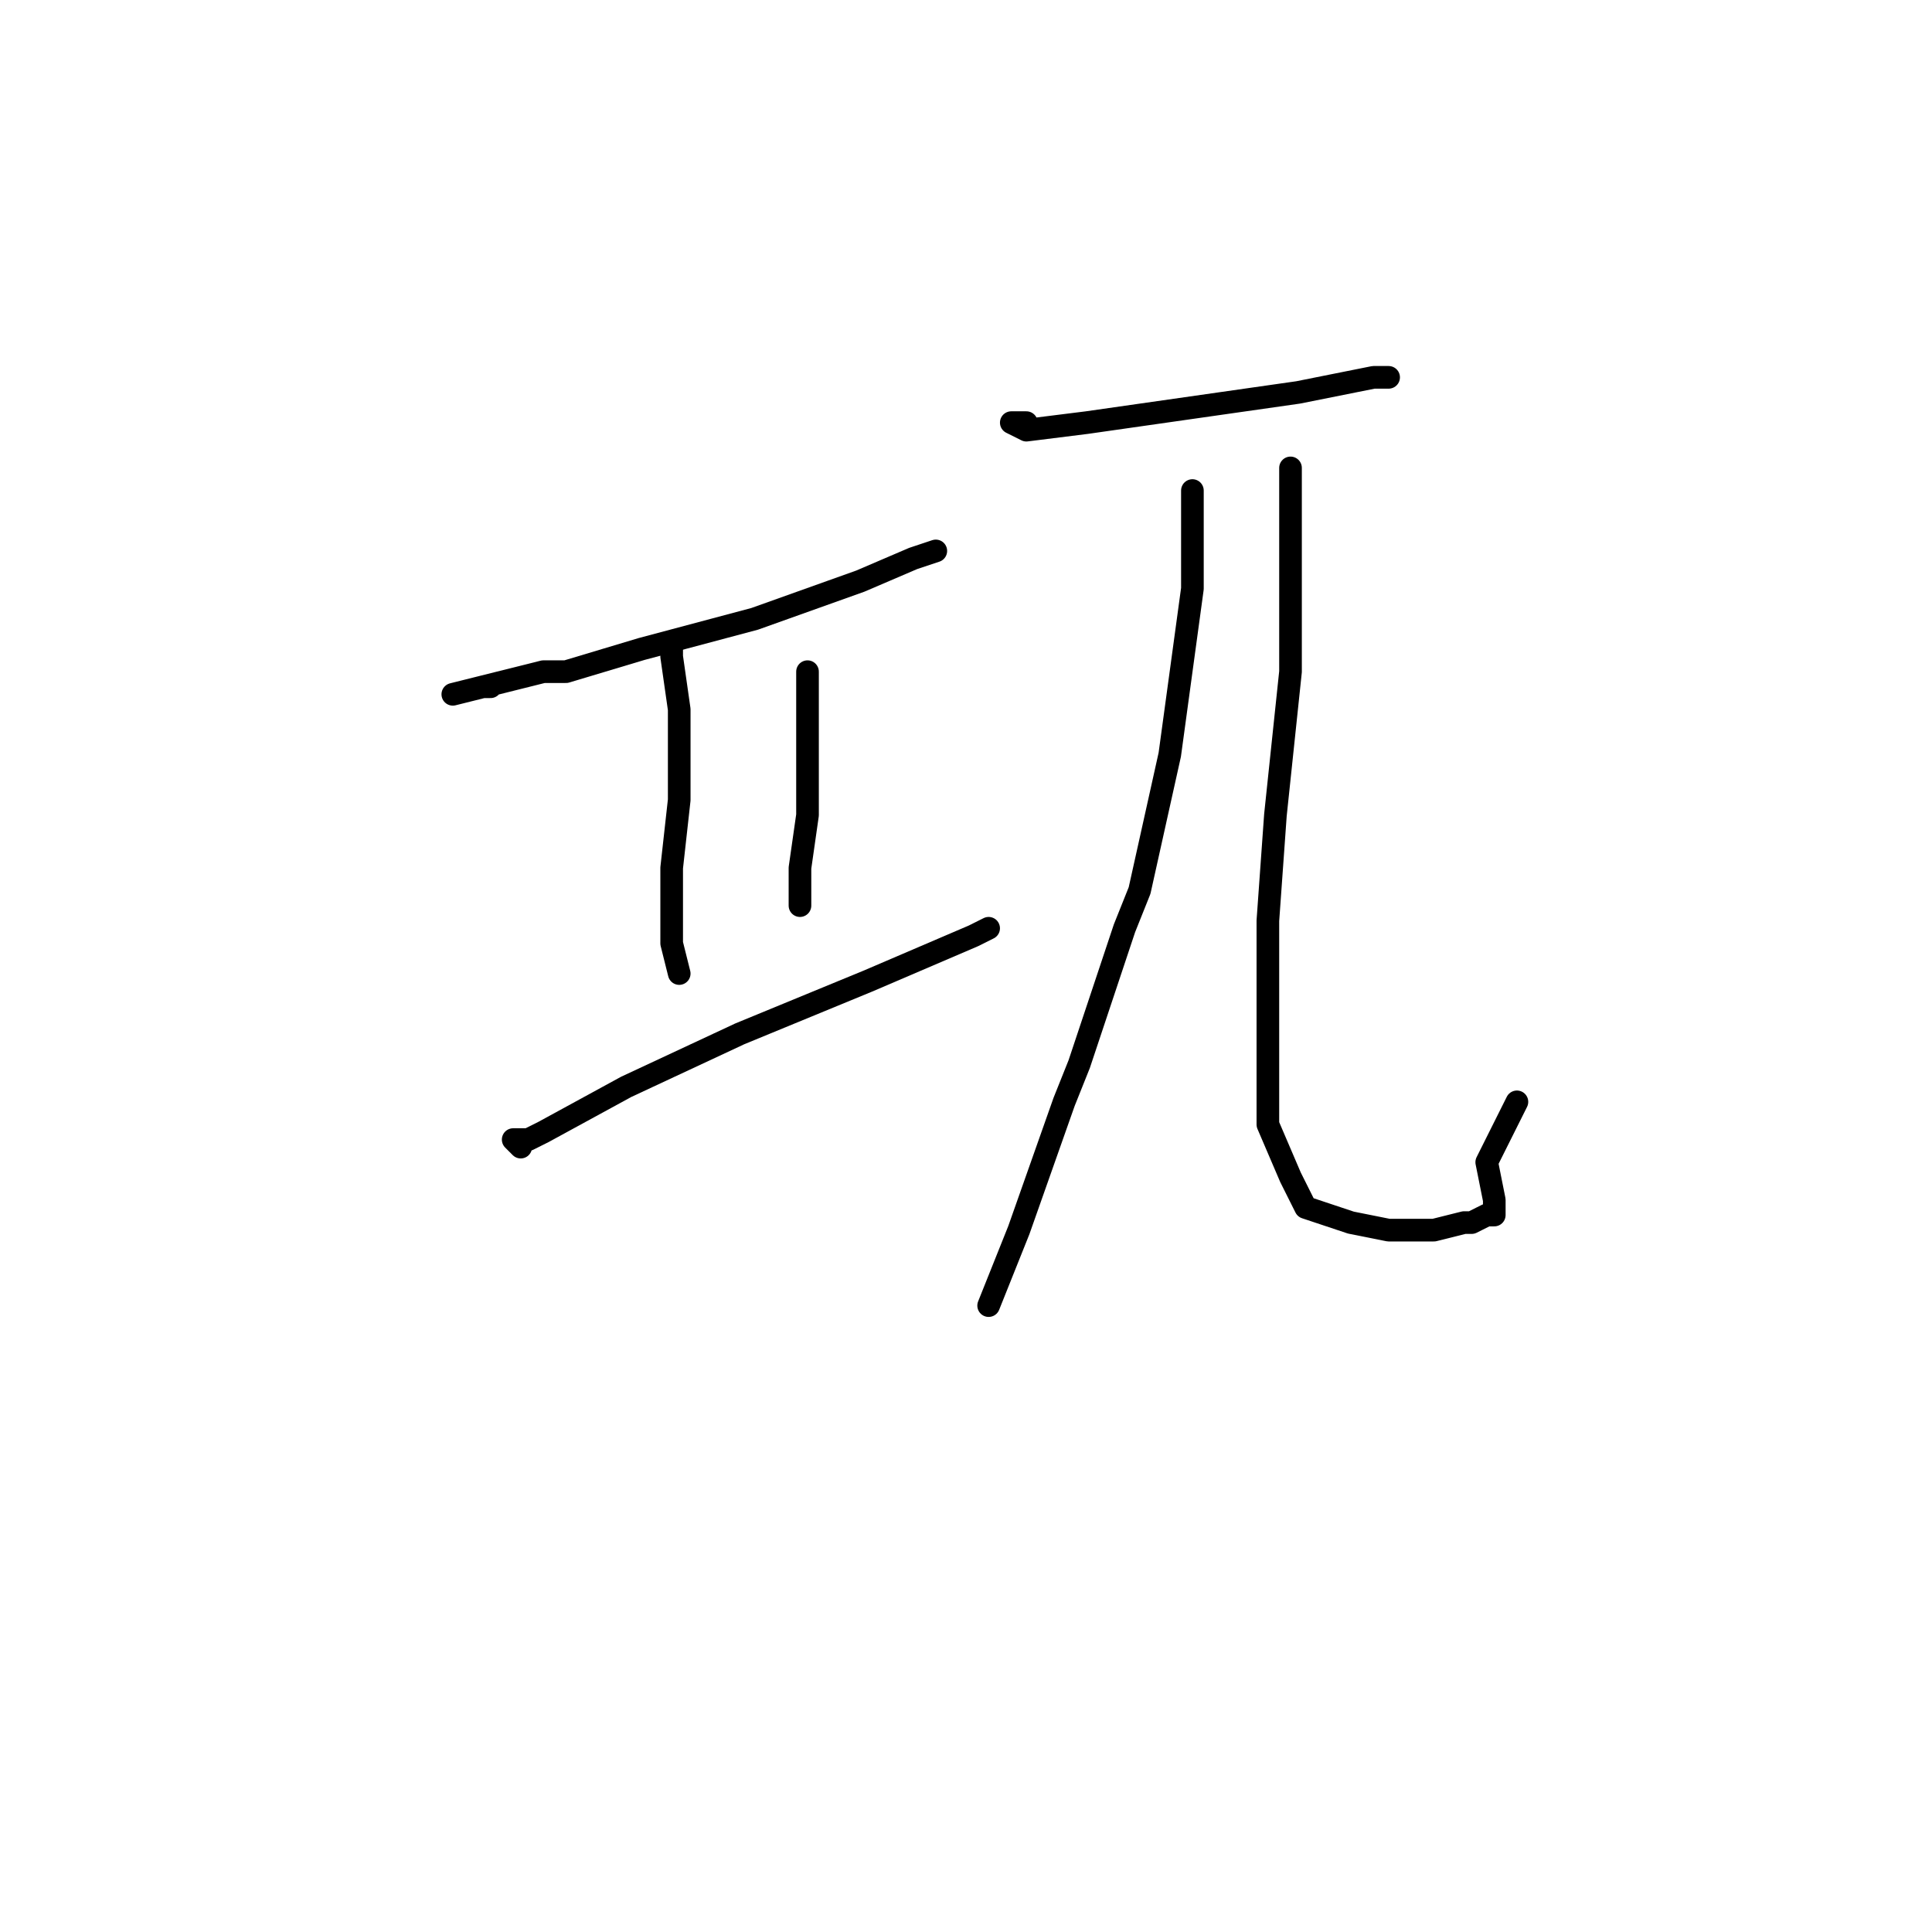<?xml version="1.0" standalone="no"?>
    <svg width="256" height="256" xmlns="http://www.w3.org/2000/svg" version="1.1">
    <polyline stroke="black" stroke-width="3" stroke-linecap="round" fill="transparent" stroke-linejoin="round" points="65 91 64 91 60 92 64 91 72 89 75 89 85 86 100 82 114 77 121 74 124 73 124 73 " />
        <polyline stroke="black" stroke-width="3" stroke-linecap="round" fill="transparent" stroke-linejoin="round" points="89 87 89 86 89 87 90 94 90 106 89 115 89 124 89 125 90 129 90 129 " />
        <polyline stroke="black" stroke-width="3" stroke-linecap="round" fill="transparent" stroke-linejoin="round" points="107 89 107 90 107 91 107 92 107 99 107 106 107 108 106 115 106 120 106 120 " />
        <polyline stroke="black" stroke-width="3" stroke-linecap="round" fill="transparent" stroke-linejoin="round" points="69 152 68 151 69 151 70 151 72 150 83 144 98 137 115 130 129 124 131 123 131 123 " />
        <polyline stroke="black" stroke-width="3" stroke-linecap="round" fill="transparent" stroke-linejoin="round" points="136 56 135 56 134 56 136 57 144 56 158 54 172 52 182 50 184 50 184 50 " />
        <polyline stroke="black" stroke-width="3" stroke-linecap="round" fill="transparent" stroke-linejoin="round" points="158 65 158 66 158 70 158 78 155 100 151 118 149 123 143 141 141 146 135 163 131 173 131 173 " />
        <polyline stroke="black" stroke-width="3" stroke-linecap="round" fill="transparent" stroke-linejoin="round" points="171 63 171 62 171 64 171 73 171 84 171 89 169 108 168 122 168 125 168 139 168 149 171 156 173 160 176 161 179 162 184 163 188 163 190 163 194 162 195 162 197 161 198 161 198 159 197 154 200 148 201 146 201 146 " />
        </svg>